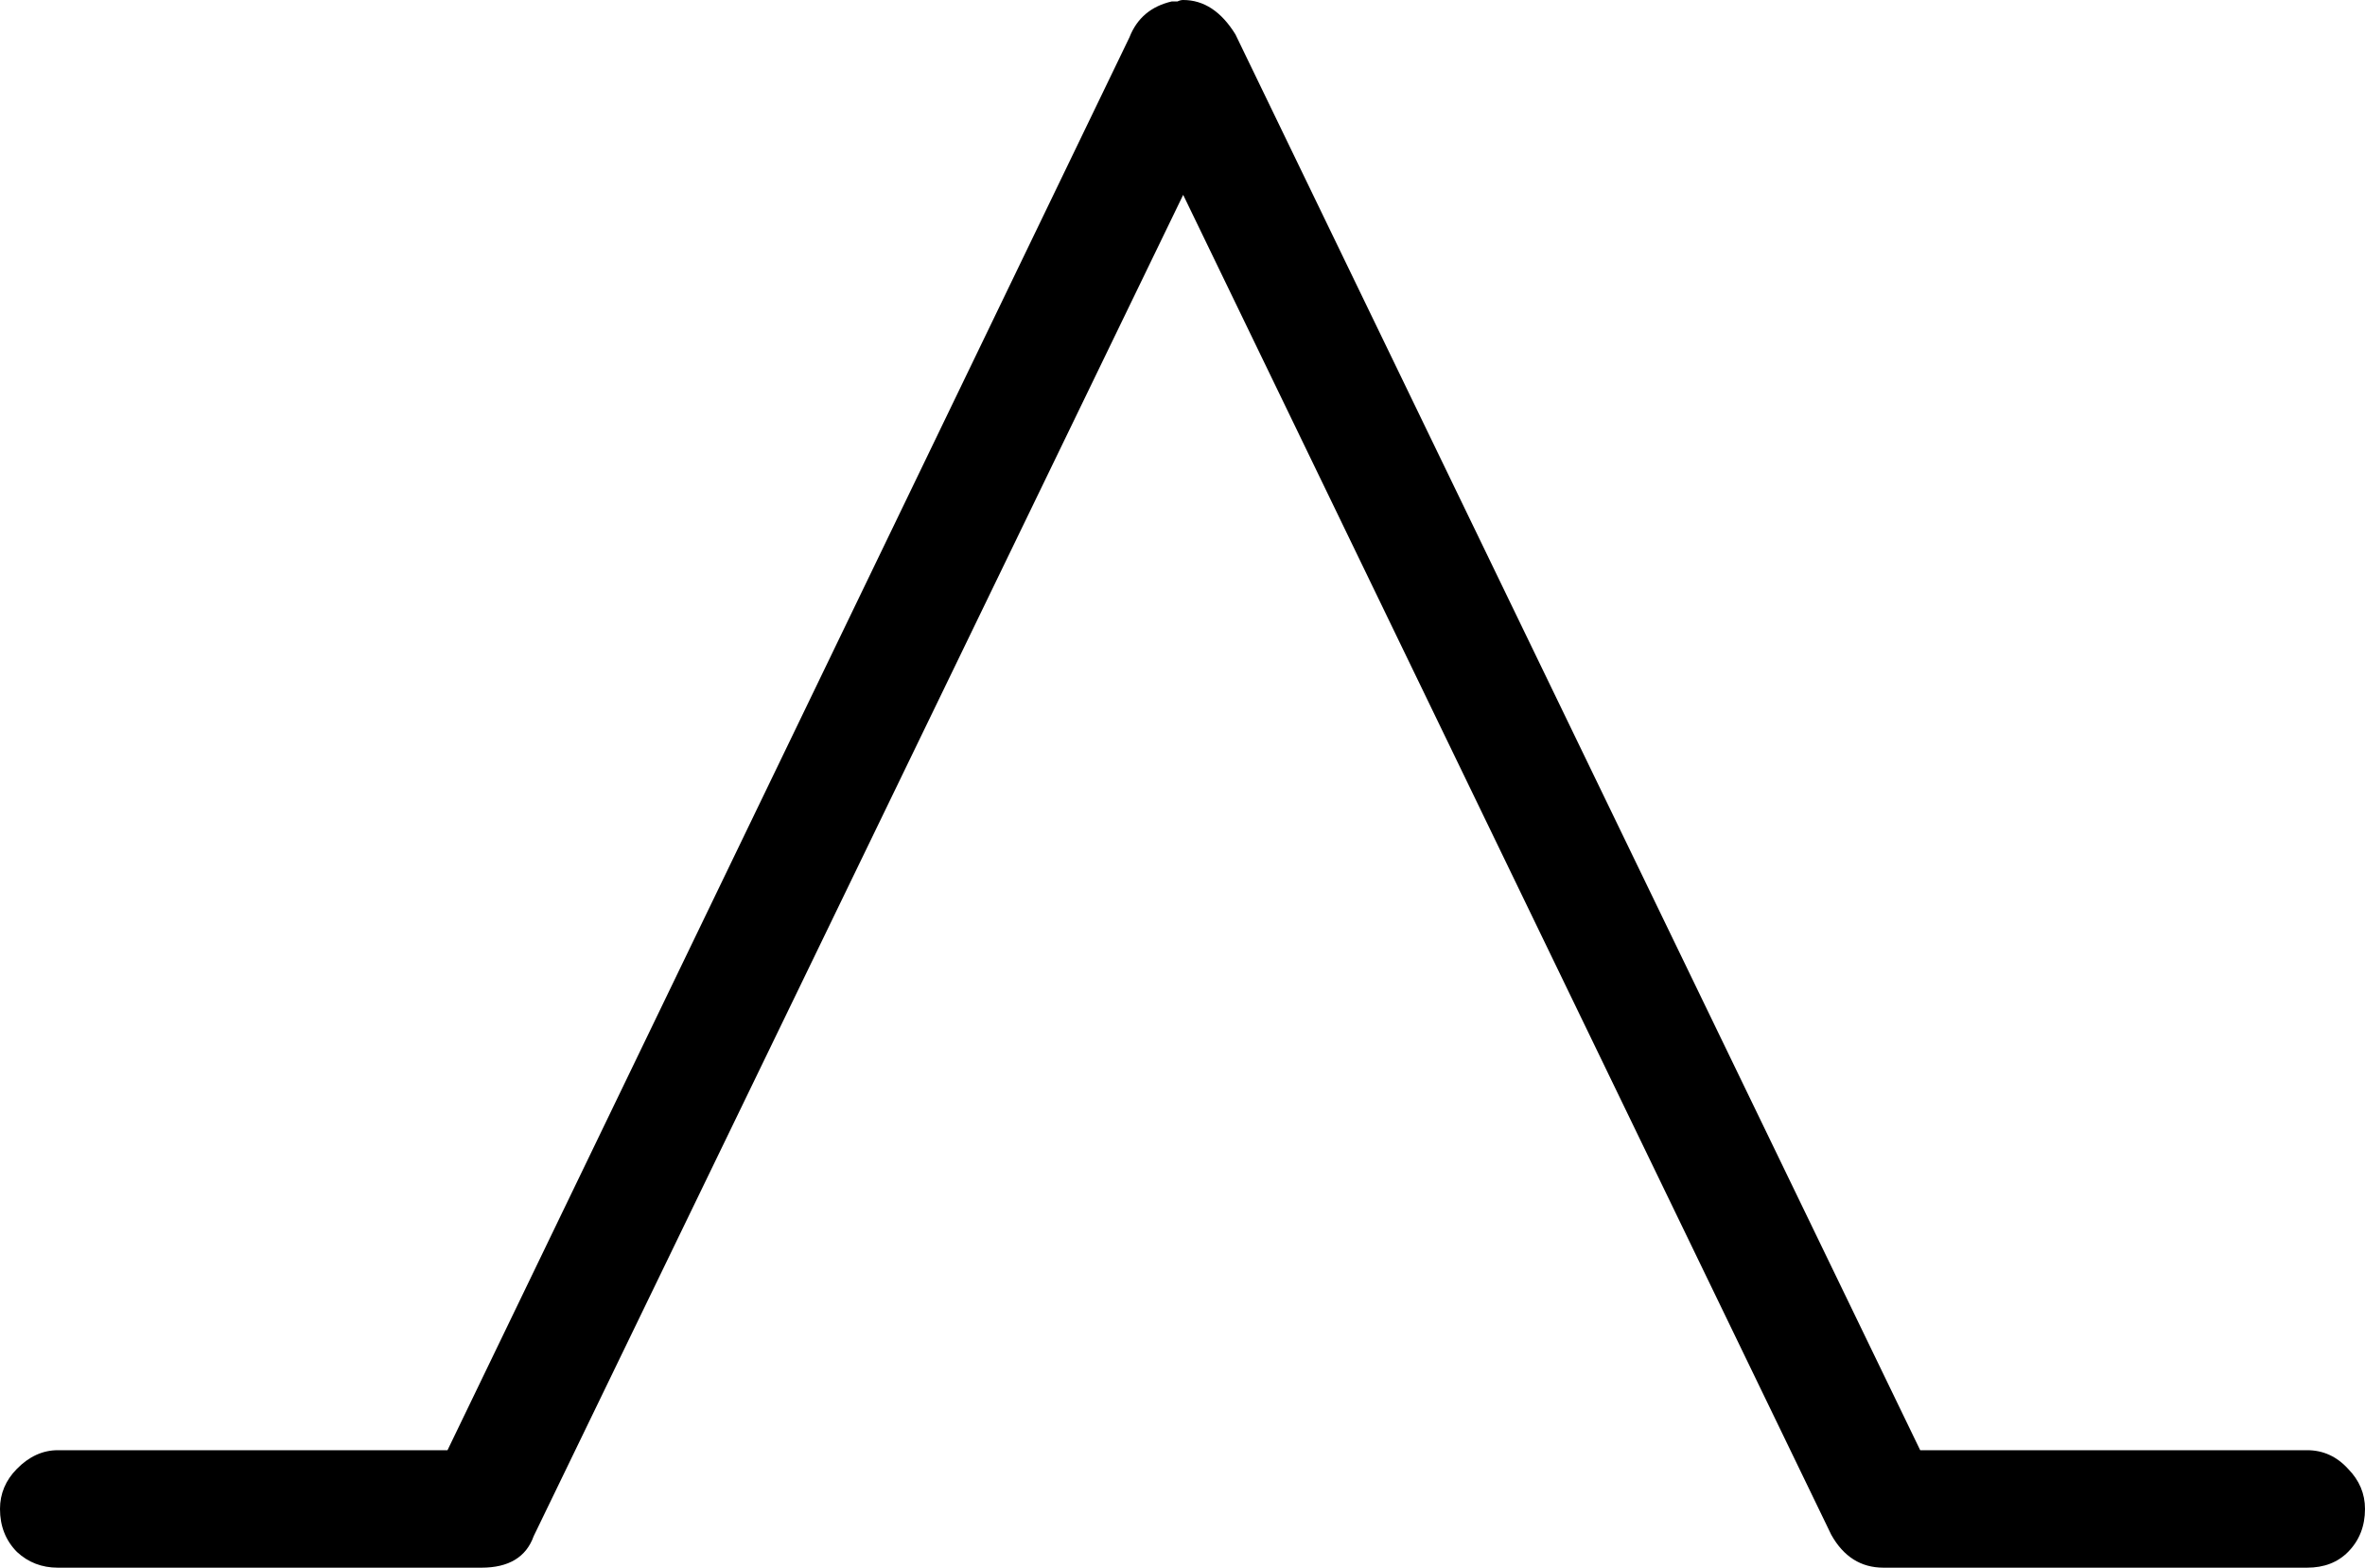 <?xml version="1.0" encoding="UTF-8" standalone="no"?>
<!-- Created with Inkscape (http://www.inkscape.org/) -->

<svg
   xmlns:dc="http://purl.org/dc/elements/1.1/"
   xmlns:cc="http://creativecommons.org/ns#"
   xmlns:rdf="http://www.w3.org/1999/02/22-rdf-syntax-ns#"
   xmlns:svg="http://www.w3.org/2000/svg"
   xmlns="http://www.w3.org/2000/svg"
   xmlns:sodipodi="http://sodipodi.sourceforge.net/DTD/sodipodi-0.dtd"
   xmlns:inkscape="http://www.inkscape.org/namespaces/inkscape"
   width="33.125"
   height="21.964"
   id="svg2"
   version="1.1"
   inkscape:version="0.48.4 r9939"
   sodipodi:docname="anu.svg">
  <defs
     id="defs4" />
  <sodipodi:namedview
     id="base"
     pagecolor="#ffffff"
     bordercolor="#666666"
     borderopacity="1.0"
     inkscape:pageopacity="0.0"
     inkscape:pageshadow="2"
     inkscape:zoom="0.98994949"
     inkscape:cx="-72.568217"
     inkscape:cy="-218.43114"
     inkscape:document-units="px"
     inkscape:current-layer="layer1"
     showgrid="false"
     inkscape:window-width="1596"
     inkscape:window-height="861"
     inkscape:window-x="0"
     inkscape:window-y="18"
     inkscape:window-maximized="0"
     fit-margin-top="0"
     fit-margin-left="0"
     fit-margin-right="0"
     fit-margin-bottom="0" />
  <g
     inkscape:label="Layer 1"
     inkscape:groupmode="layer"
     id="layer1"
     transform="translate(-323.909,-611.457)">
    <path
       style="font-size:40px;font-style:normal;font-weight:normal;line-height:125%;letter-spacing:0px;word-spacing:0px;fill:#000000;fill-opacity:1;stroke:none;font-family:Sans"
       inkscape:connector-curvature="0"
       id="path3072"
       d="m 340.323,611.477 c 0.026,3e-5 0.053,3e-5 0.079,0 0.026,-0.013 0.053,-0.02 0.079,-0.02 0.29,4e-5 0.534,0.161 0.732,0.482 l 9.591,19.836 5.419,0 c 0.224,10e-6 0.415,0.087 0.574,0.261 0.158,0.161 0.237,0.348 0.237,0.562 -4e-5,0.241 -0.079,0.442 -0.237,0.602 -0.145,0.147 -0.336,0.221 -0.574,0.221 l -5.933,0 c -0.316,0 -0.56,-0.154 -0.732,-0.462 l -9.077,-18.772 -9.097,18.792 c -0.105,0.294 -0.349,0.442 -0.732,0.442 l -5.913,0 -0.02,0 c -0.224,0 -0.415,-0.074 -0.573,-0.221 -0.158,-0.161 -0.237,-0.361 -0.237,-0.602 0,-0.214 0.079,-0.402 0.237,-0.562 0.171,-0.174 0.363,-0.261 0.573,-0.261 l 0.02,0 5.438,0 9.552,-19.796 c 0.105,-0.268 0.303,-0.435 0.593,-0.502" />
  </g>
</svg>
